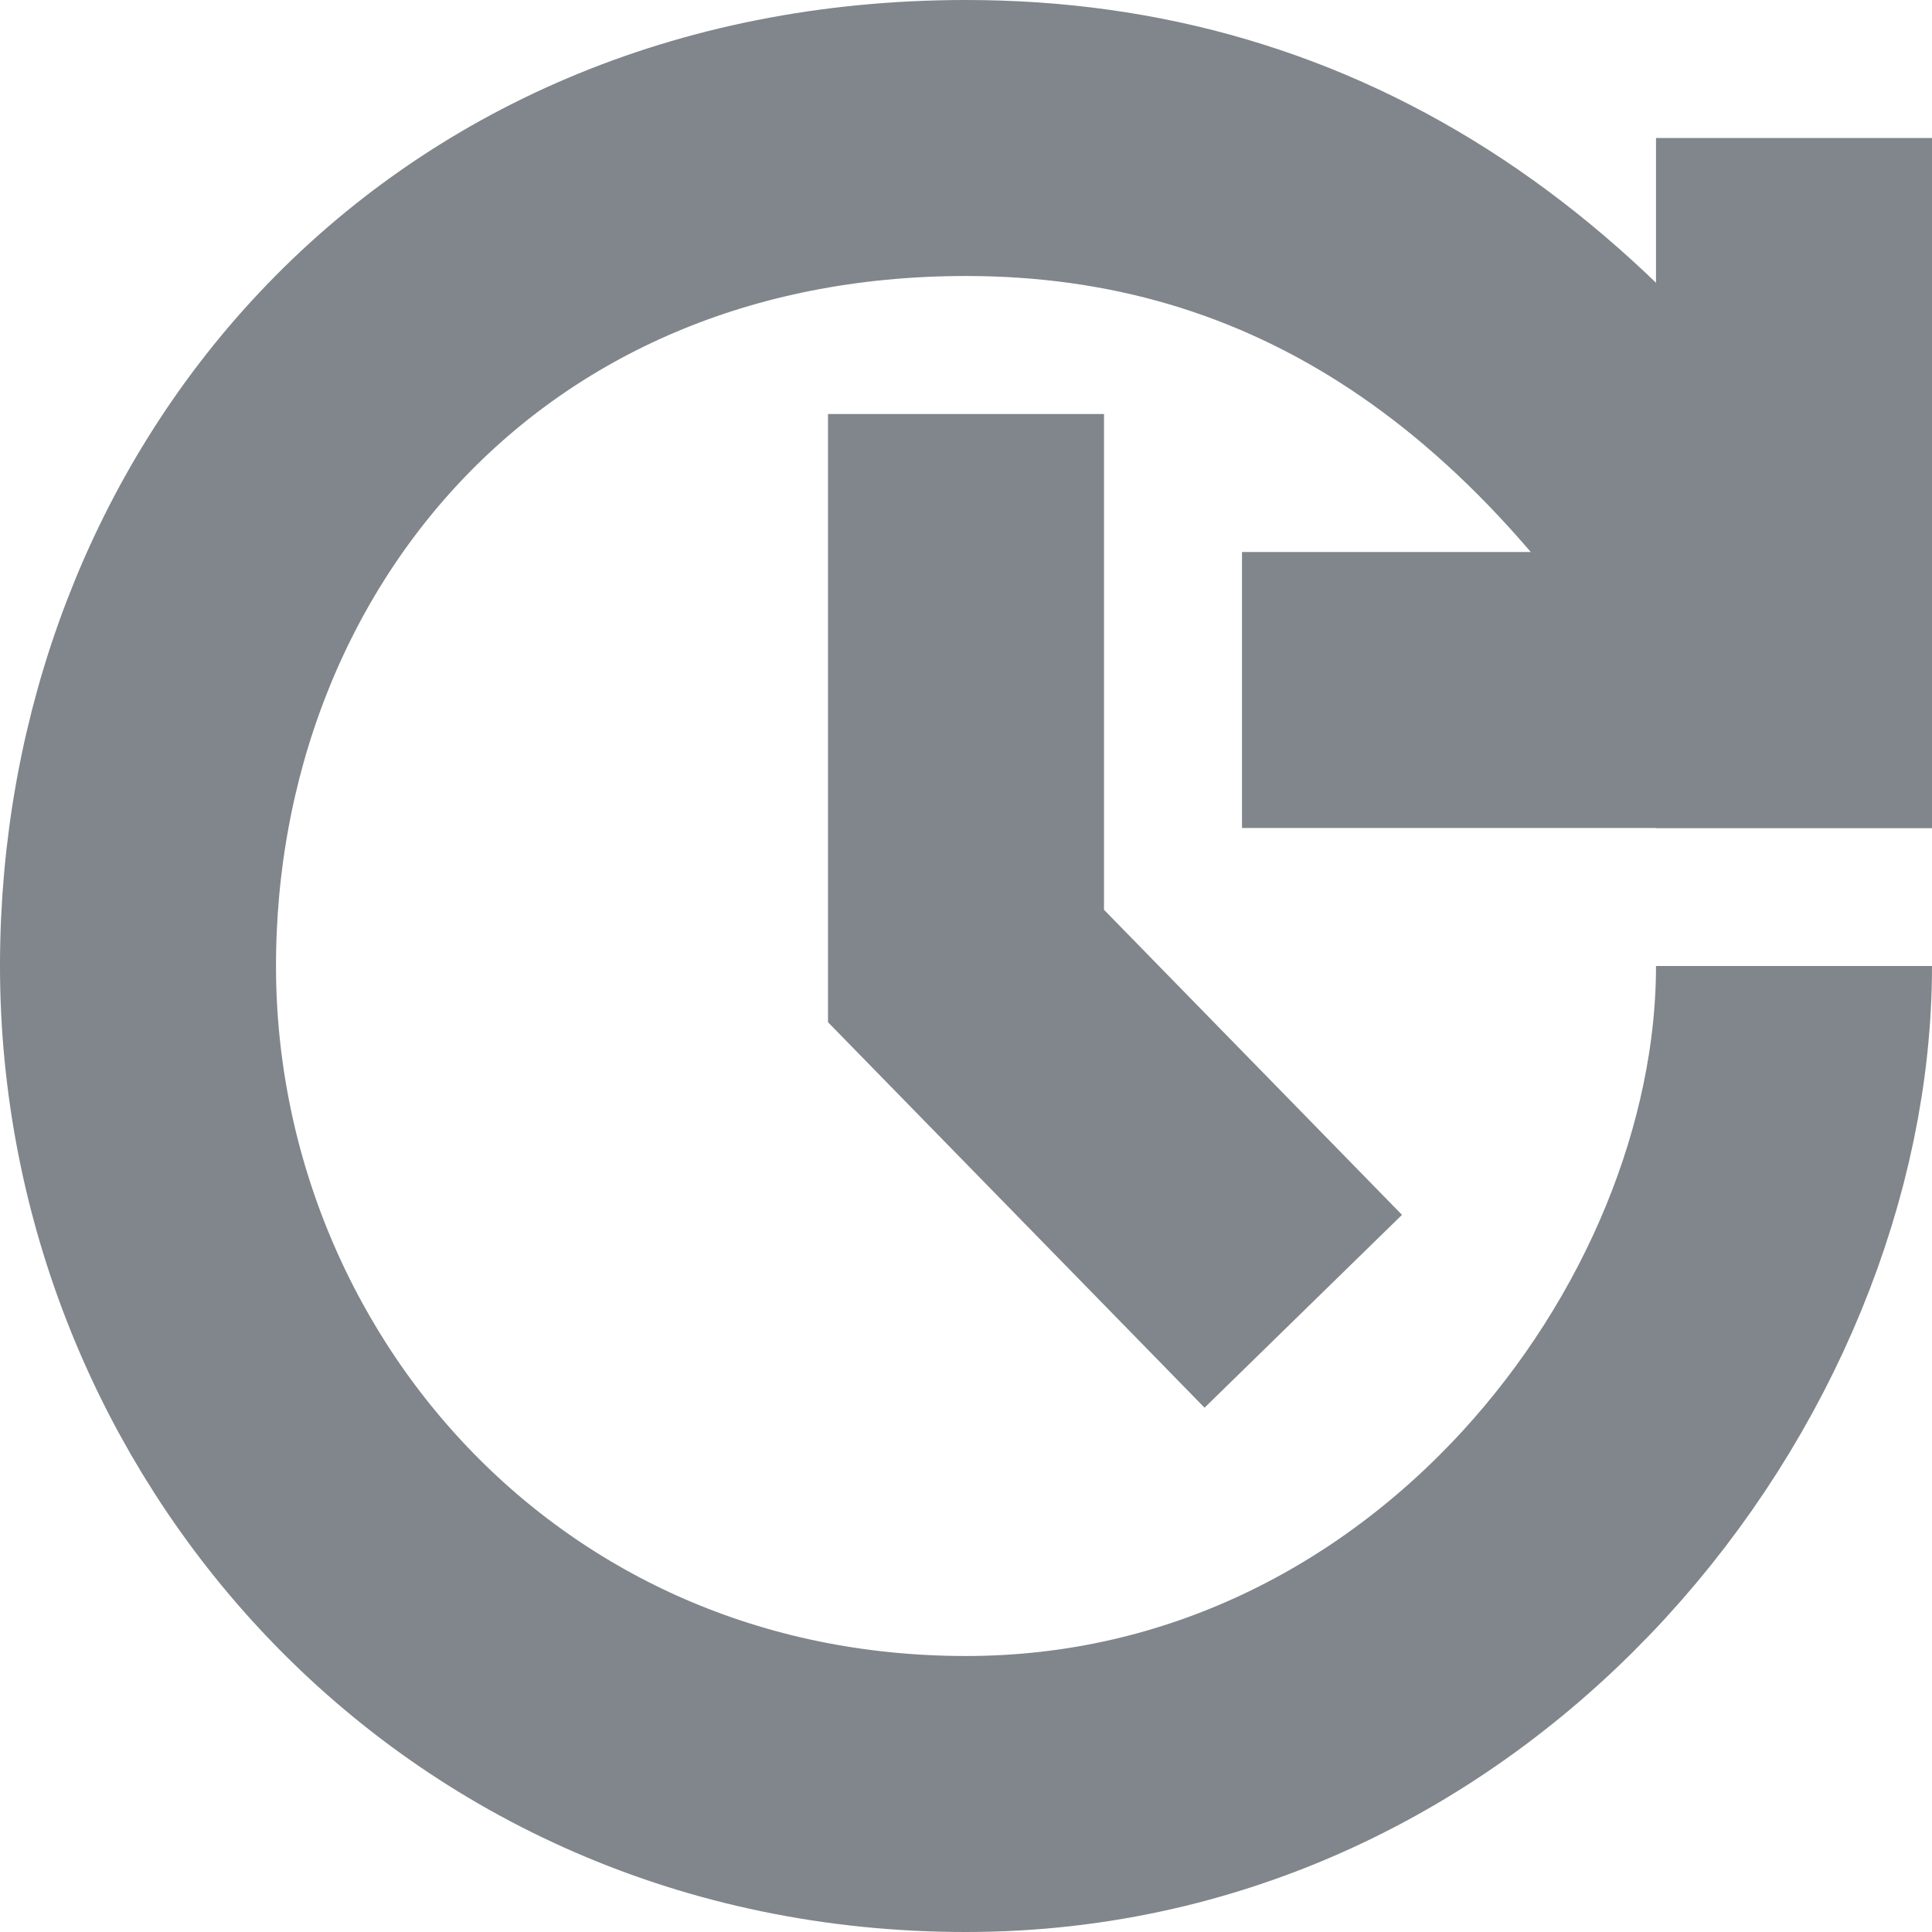 <svg width="14" height="14" viewBox="0 0 14 14" fill="none" xmlns="http://www.w3.org/2000/svg">
<path d="M7 3V7L9.444 9.502" stroke="#80868B" stroke-width="2"/>
<path fill-rule="evenodd" clip-rule="evenodd" d="M12.5 1.5H13.5V5.5H12.5V1.5Z" stroke="#80868B"/>
<path fill-rule="evenodd" clip-rule="evenodd" d="M9.5 4.5H13.5V5.5H9.5V4.5Z" stroke="#80868B"/>
<path d="M13 5C11.45 2.3 9.45 1 7 1C3.3 1 1 3.8 1 7C1 10.15 3.45 13 7 13C10.55 13 13 9.8 13 7" stroke="#80868B" stroke-width="2"/>
</svg>
